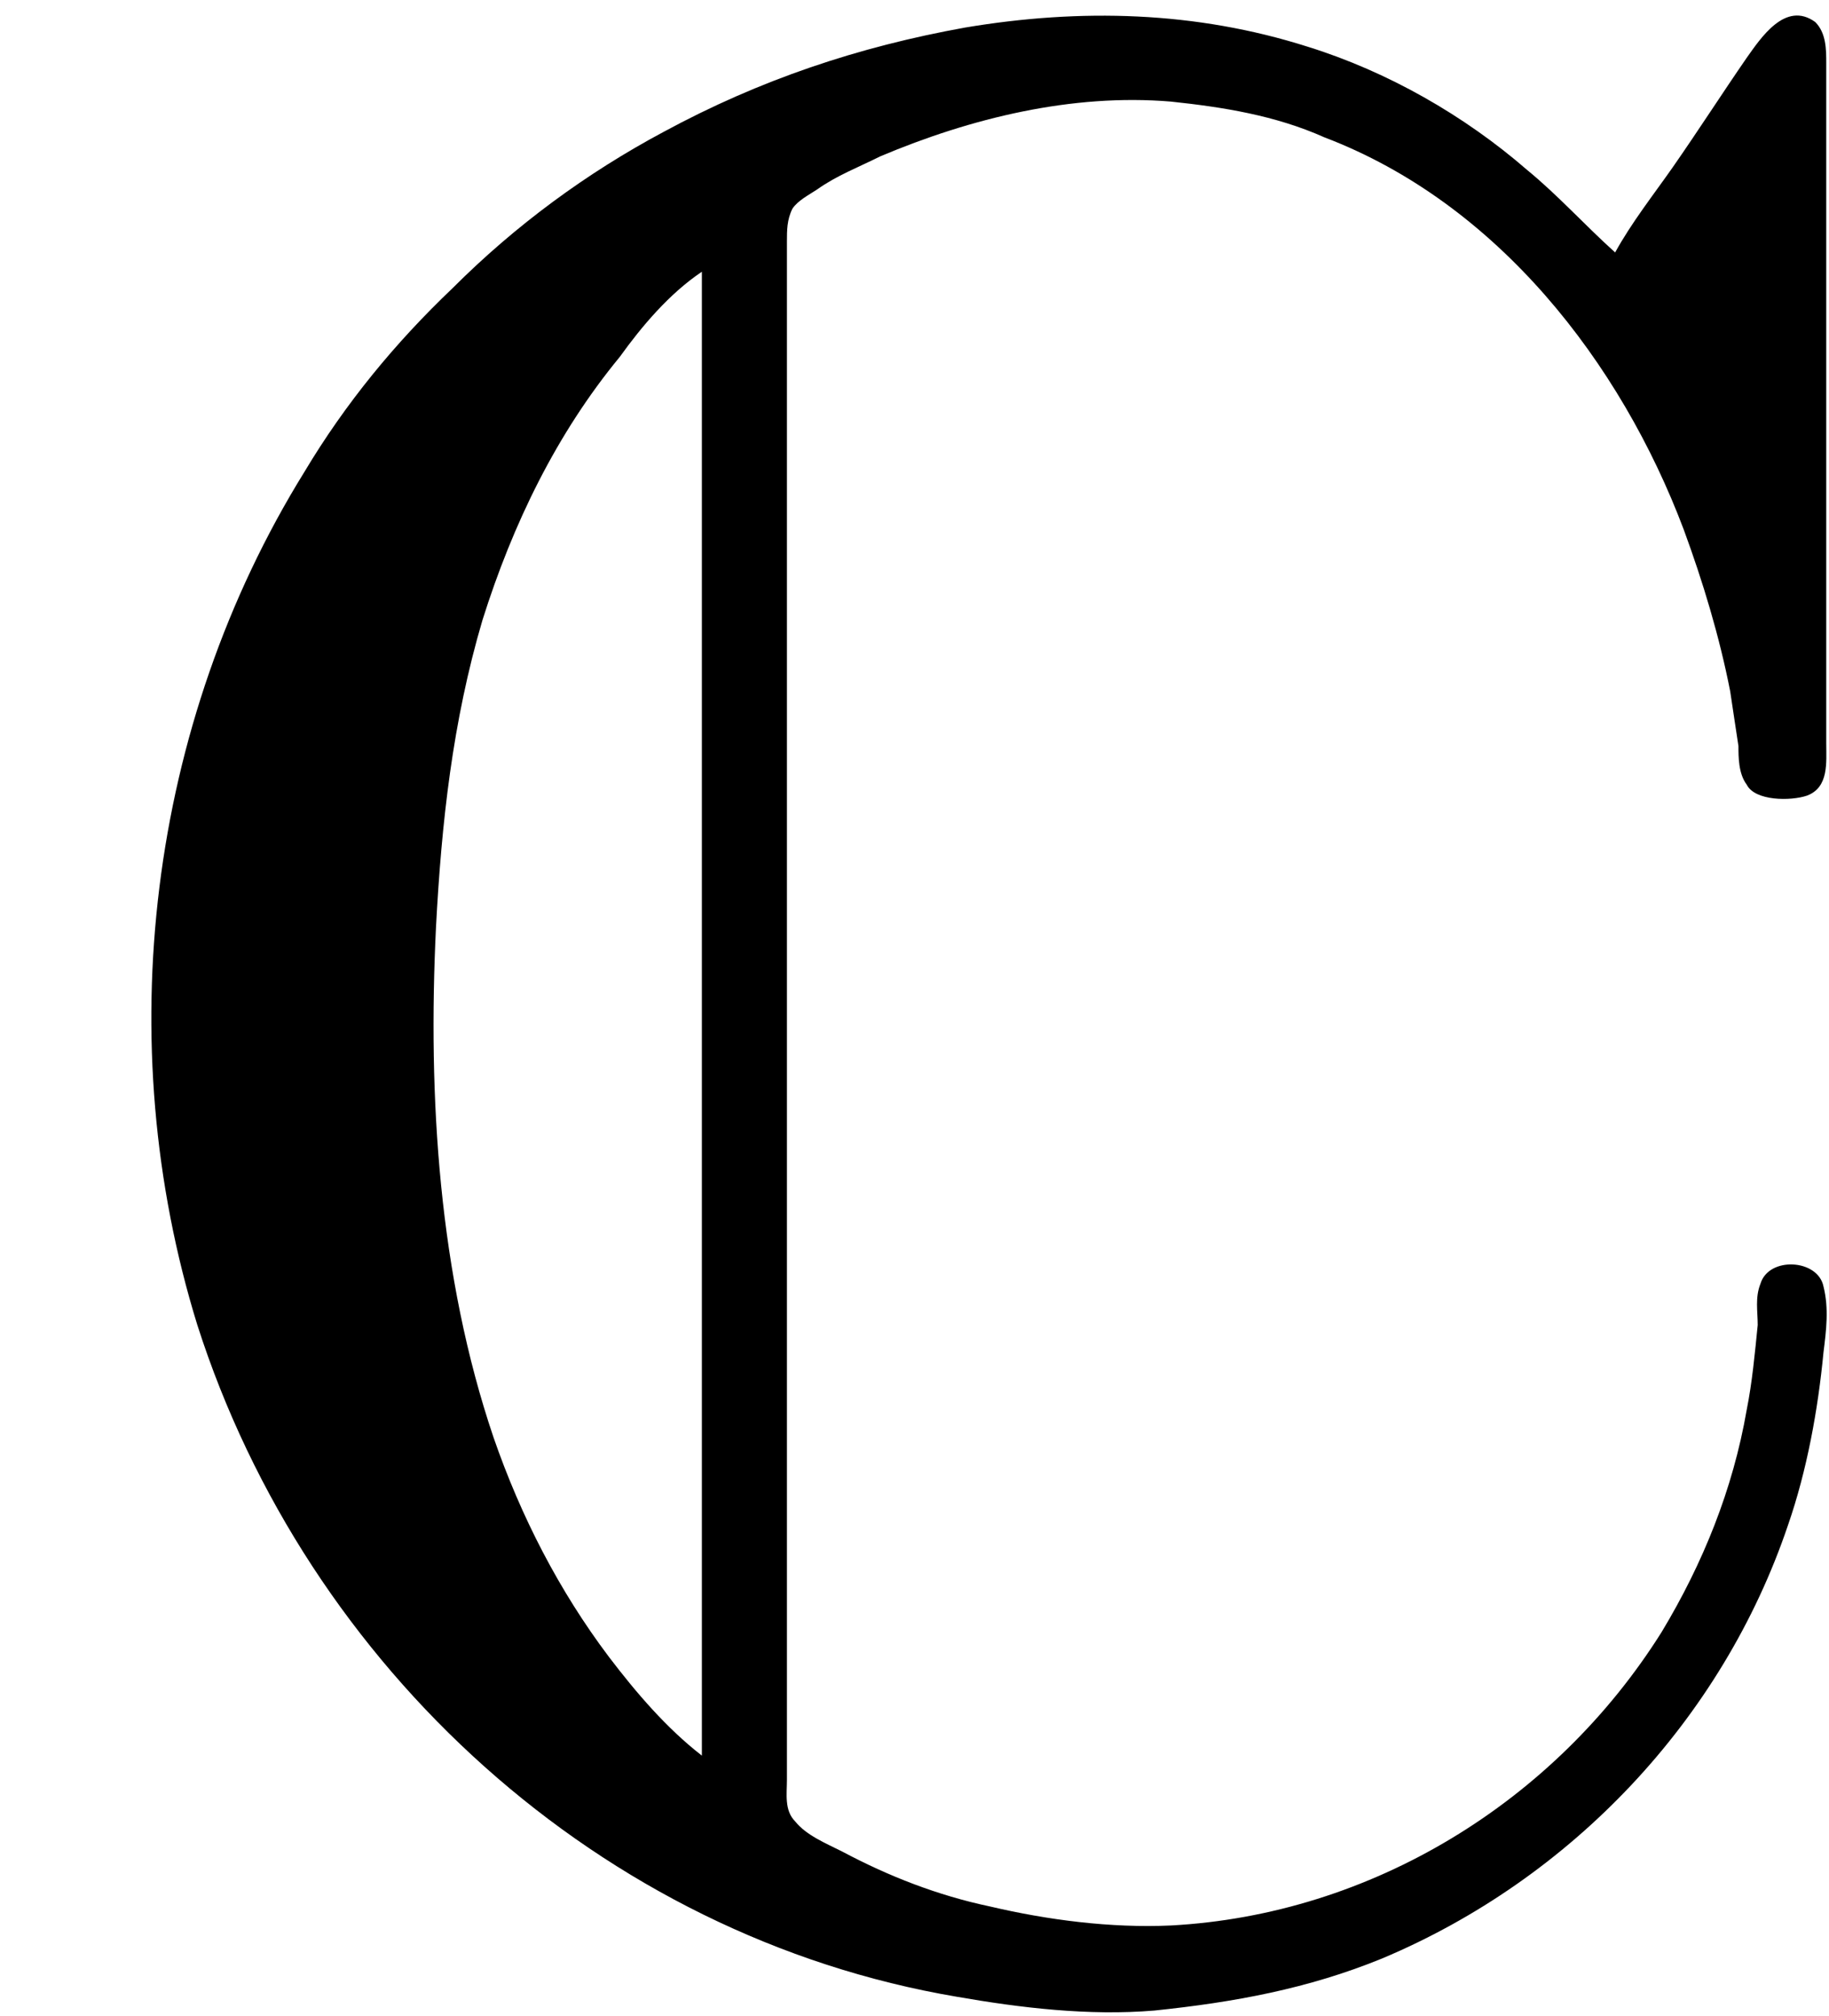 <?xml version='1.0' encoding='UTF-8'?>
<!-- This file was generated by dvisvgm 2.9.1 -->
<svg version='1.1' xmlns='http://www.w3.org/2000/svg' xmlns:xlink='http://www.w3.org/1999/xlink' viewBox='76.712 55.671 6.645 7.323'>
<defs>
<path id='g0-67' d='M5.868-6.177C5.758-6.276 5.659-6.386 5.549-6.476C5.32-6.675 5.041-6.834 4.752-6.924C4.344-7.054 3.925-7.064 3.507-6.994C3.118-6.924 2.76-6.804 2.411-6.615C2.132-6.466 1.873-6.276 1.644-6.047C1.435-5.848 1.255-5.629 1.106-5.38C.538-4.463 .399-3.308 .717-2.281C1.116-1.036 2.182-.06 3.477 .159C3.706 .199 3.955 .229 4.194 .209C4.483 .179 4.752 .13 5.021 .02C5.709-.269 6.257-.847 6.496-1.554C6.565-1.753 6.605-1.973 6.625-2.182C6.635-2.262 6.645-2.341 6.625-2.421C6.605-2.521 6.426-2.531 6.396-2.431C6.376-2.381 6.386-2.331 6.386-2.281C6.376-2.182 6.366-2.072 6.346-1.973C6.296-1.684 6.187-1.415 6.037-1.166C5.649-.548 4.981-.139 4.254-.1C4.035-.09 3.806-.12 3.597-.169C3.407-.209 3.228-.279 3.059-.369C2.999-.399 2.929-.428 2.889-.478C2.849-.518 2.859-.578 2.859-.628V-.966V-2.341V-5.23V-6.017V-6.217C2.859-6.257 2.859-6.296 2.879-6.336C2.899-6.366 2.939-6.386 2.969-6.406C3.039-6.456 3.118-6.486 3.198-6.526C3.527-6.665 3.895-6.755 4.254-6.725C4.443-6.705 4.633-6.675 4.812-6.595C5.44-6.356 5.888-5.778 6.117-5.171C6.187-4.981 6.247-4.782 6.286-4.583C6.296-4.513 6.306-4.453 6.316-4.384C6.316-4.344 6.316-4.284 6.346-4.244C6.376-4.184 6.506-4.184 6.565-4.204C6.645-4.234 6.635-4.324 6.635-4.394V-4.971V-6.496V-6.864C6.635-6.914 6.635-6.974 6.595-7.014C6.486-7.093 6.396-6.954 6.346-6.884C6.257-6.755 6.167-6.615 6.077-6.486C6.007-6.386 5.928-6.286 5.868-6.177ZM2.55-6.107V-.717C2.421-.817 2.311-.946 2.212-1.076C2.032-1.315 1.893-1.584 1.793-1.873C1.594-2.461 1.554-3.108 1.584-3.726C1.604-4.105 1.644-4.473 1.753-4.842C1.863-5.191 2.022-5.519 2.252-5.798C2.331-5.908 2.431-6.027 2.55-6.107Z'/>
</defs>
<g id="Guides">
  <g id="H-reference" style="fill:#27AAE1;stroke:none;" transform="matrix(1 0 0 1 339 696)">
   <path d="M 54.932 0 L 57.666 0 L 30.566 -70.459 L 28.076 -70.459 L 0.977 0 L 3.662 0 L 12.94 -24.463 L 45.703 -24.463 Z M 29.199 -67.09 L 29.443 -67.09 L 44.824 -26.709 L 13.818 -26.709 Z"/>
  </g>
  <line id="Baseline-S" style="fill:none;stroke:#27AAE1;opacity:1;stroke-width:0.577;" x1="263" x2="3036" y1="696" y2="696"/>
  <line id="Capline-S" style="fill:none;stroke:#27AAE1;opacity:1;stroke-width:0.577;" x1="263" x2="3036" y1="625.541" y2="625.541"/>
  <g id="H-reference" style="fill:#27AAE1;stroke:none;" transform="matrix(1 0 0 1 339 1126)">
   <path d="M 54.932 0 L 57.666 0 L 30.566 -70.459 L 28.076 -70.459 L 0.977 0 L 3.662 0 L 12.94 -24.463 L 45.703 -24.463 Z M 29.199 -67.09 L 29.443 -67.09 L 44.824 -26.709 L 13.818 -26.709 Z"/>
  </g>
  <line id="Baseline-M" style="fill:none;stroke:#27AAE1;opacity:1;stroke-width:0.577;" x1="263" x2="3036" y1="1126" y2="1126"/>
  <line id="Capline-M" style="fill:none;stroke:#27AAE1;opacity:1;stroke-width:0.577;" x1="263" x2="3036" y1="1055.54" y2="1055.54"/>
  <g id="H-reference" style="fill:#27AAE1;stroke:none;" transform="matrix(1 0 0 1 339 1556)">
   <path d="M 54.932 0 L 57.666 0 L 30.566 -70.459 L 28.076 -70.459 L 0.977 0 L 3.662 0 L 12.94 -24.463 L 45.703 -24.463 Z M 29.199 -67.09 L 29.443 -67.09 L 44.824 -26.709 L 13.818 -26.709 Z"/>
  </g>
  <line id="Baseline-L" style="fill:none;stroke:#27AAE1;opacity:1;stroke-width:0.577;" x1="263" x2="3036" y1="1556" y2="1556"/>
  <line id="Capline-L" style="fill:none;stroke:#27AAE1;opacity:1;stroke-width:0.577;" x1="263" x2="3036" y1="1485.54" y2="1485.54"/>
  <rect height="119.336" id="left-margin" style="fill:#00AEEF;stroke:none;opacity:0.4;" width="12.451" x="1394.06" y="1030.79"/>
  <rect height="119.336" id="right-margin" style="fill:#00AEEF;stroke:none;opacity:0.4;" width="12.451" x="1493.18" y="1030.79"/>
</g>
<g id='Regular-M'>
<use x='76.712' y='62.765' xlink:href='#g0-67'/>
</g>
</svg>